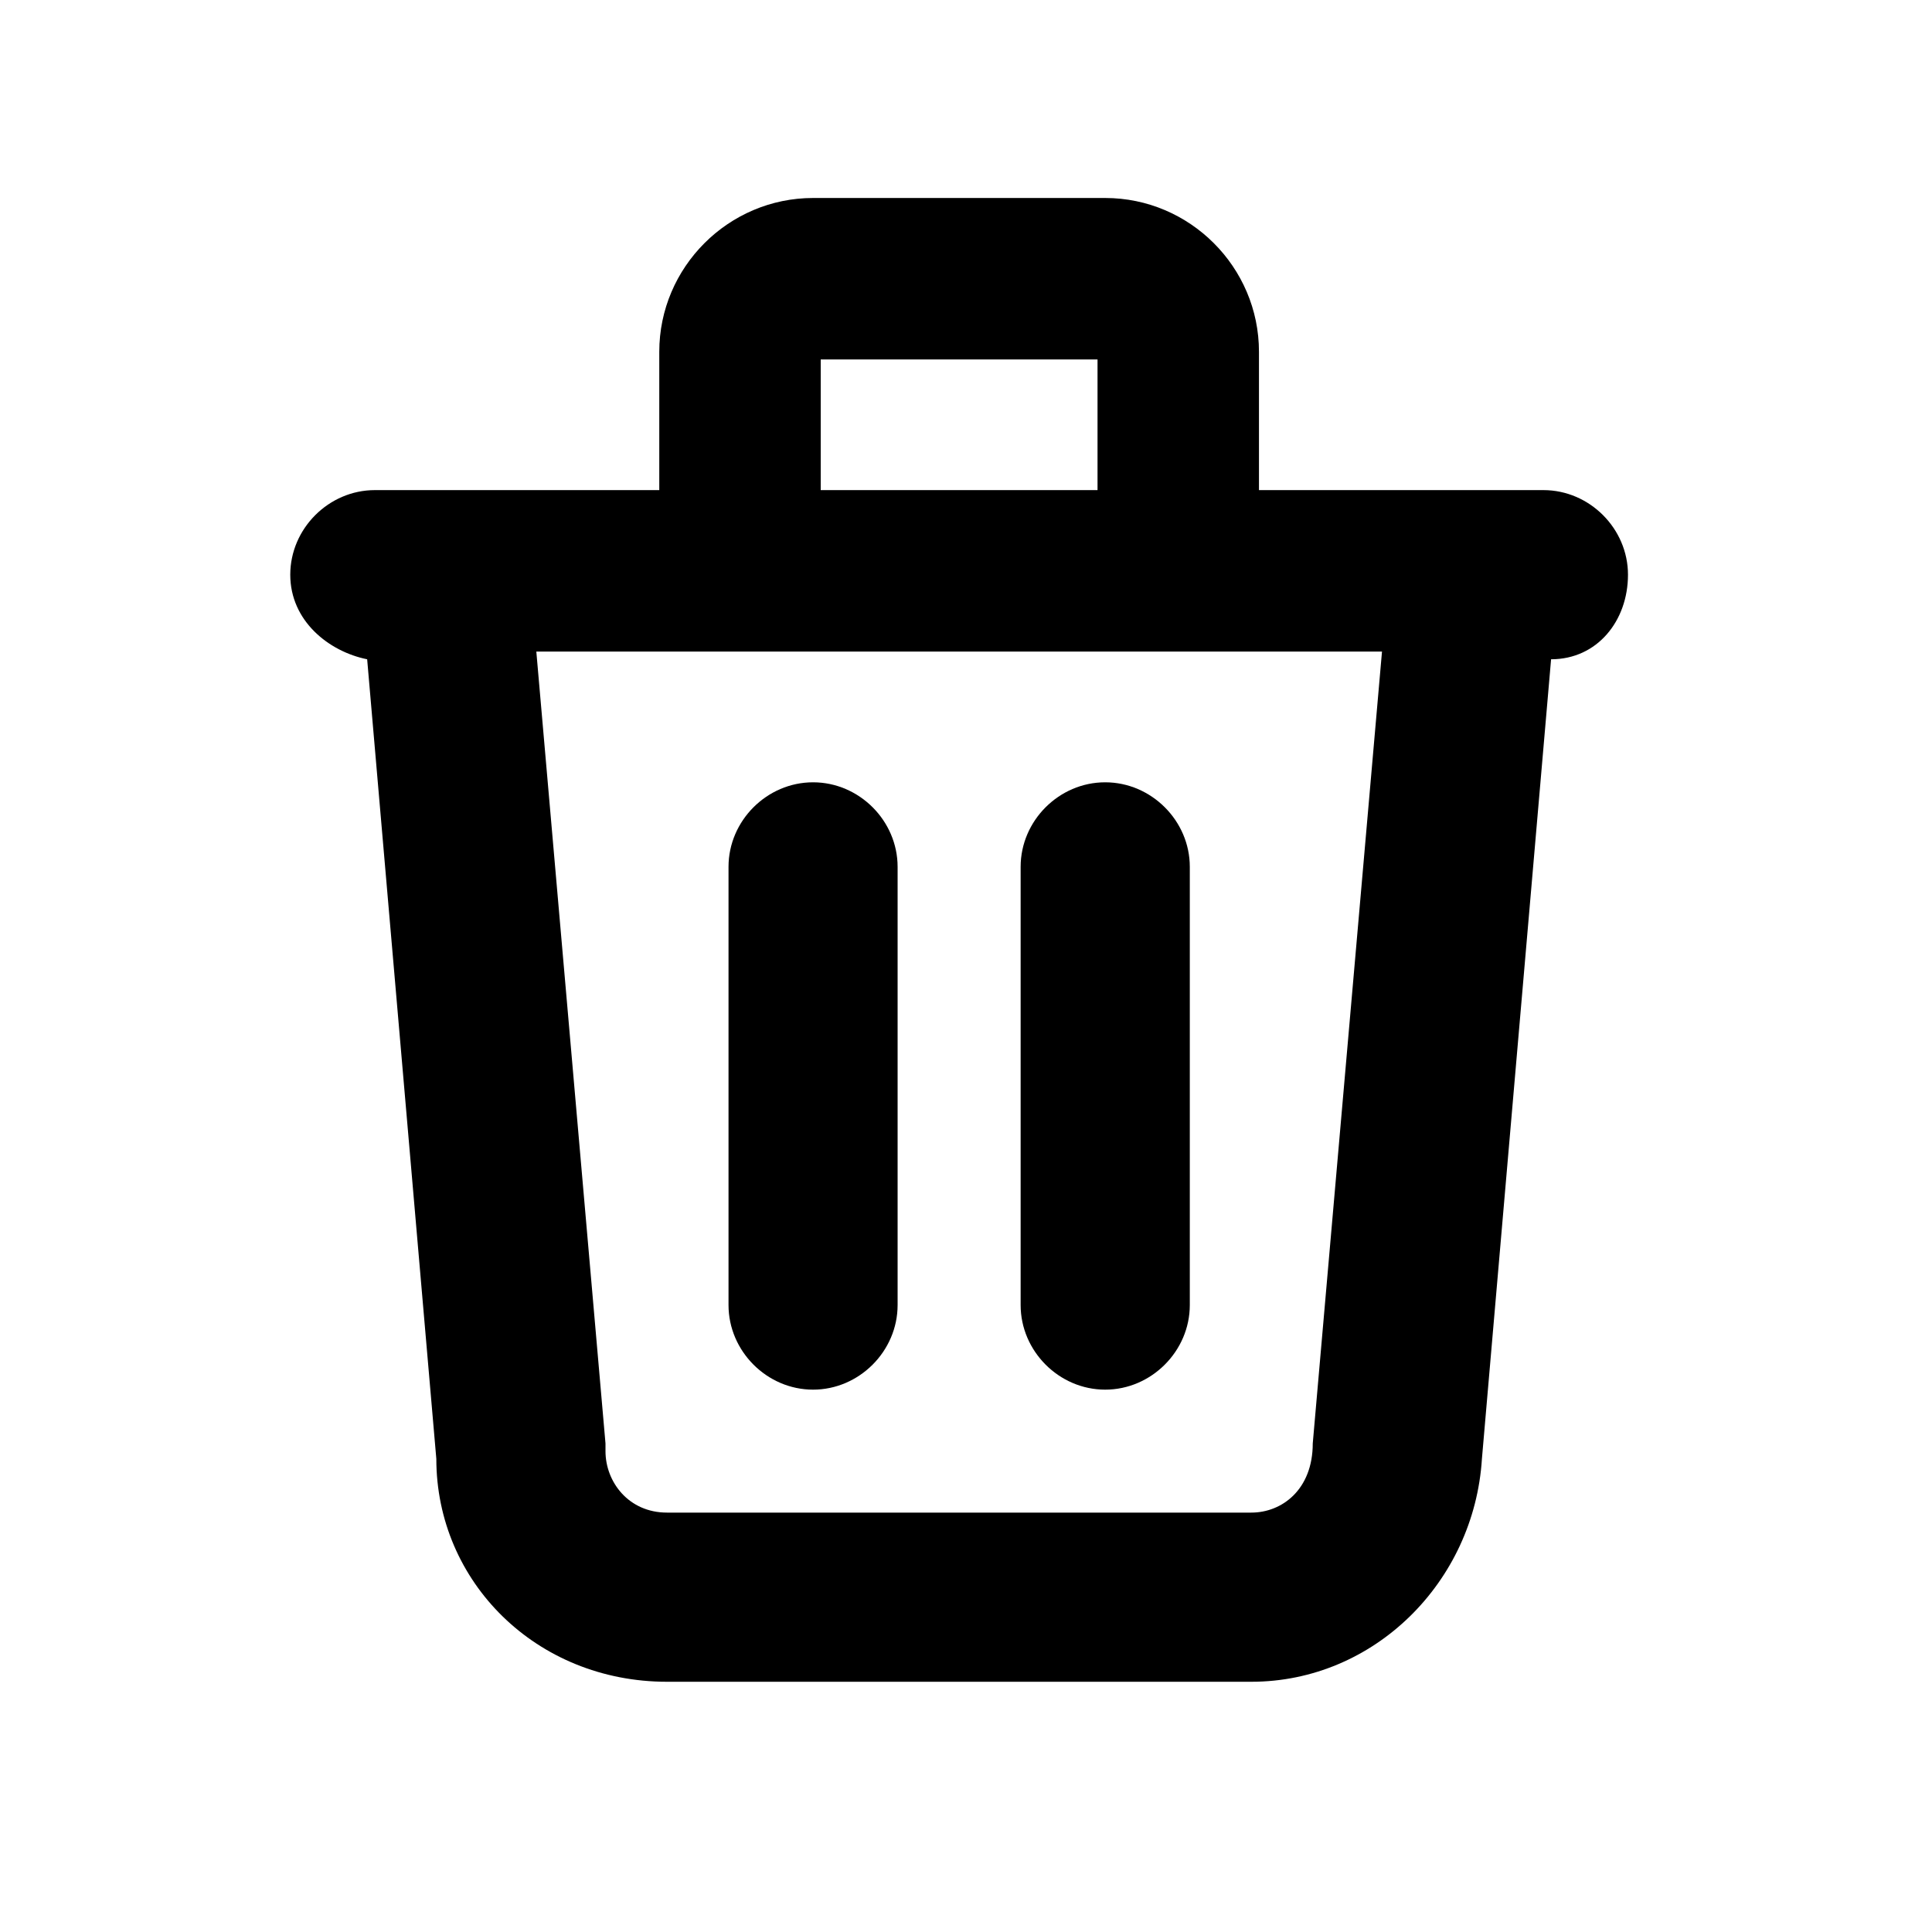 <svg width="25" height="25" viewBox="0 0 25 25" fill="none" xmlns="http://www.w3.org/2000/svg">
<path d="M10.521 10.123C11.118 10.123 11.615 10.62 11.615 11.217V16.887C11.615 17.484 11.118 17.982 10.521 17.982C9.924 17.982 9.427 17.484 9.427 16.887V11.217C9.427 10.62 9.924 10.123 10.521 10.123ZM14.301 10.123C14.898 10.123 15.396 10.62 15.396 11.217V16.887C15.396 17.484 14.898 17.982 14.301 17.982C13.704 17.982 13.207 17.484 13.207 16.887V11.217C13.207 10.62 13.704 10.123 14.301 10.123ZM19.972 6.342H16.291V4.552C16.291 3.457 15.396 2.562 14.301 2.562H10.521C9.427 2.562 8.531 3.457 8.531 4.552V6.342H4.851C4.254 6.342 3.756 6.84 3.756 7.437C3.756 8.034 4.254 8.431 4.751 8.531L5.646 18.877C5.646 20.469 6.94 21.762 8.631 21.762H16.192C17.783 21.762 19.076 20.469 19.176 18.877L20.071 8.531C20.668 8.531 21.066 8.034 21.066 7.437C21.066 6.84 20.569 6.342 19.972 6.342ZM10.62 4.651H14.202V6.342H10.62V4.651ZM16.987 18.678C16.987 19.275 16.589 19.573 16.192 19.573H8.631C8.133 19.573 7.835 19.175 7.835 18.778V18.678L6.94 8.431H17.883L16.987 18.678Z" fill="black"/>
</svg>
